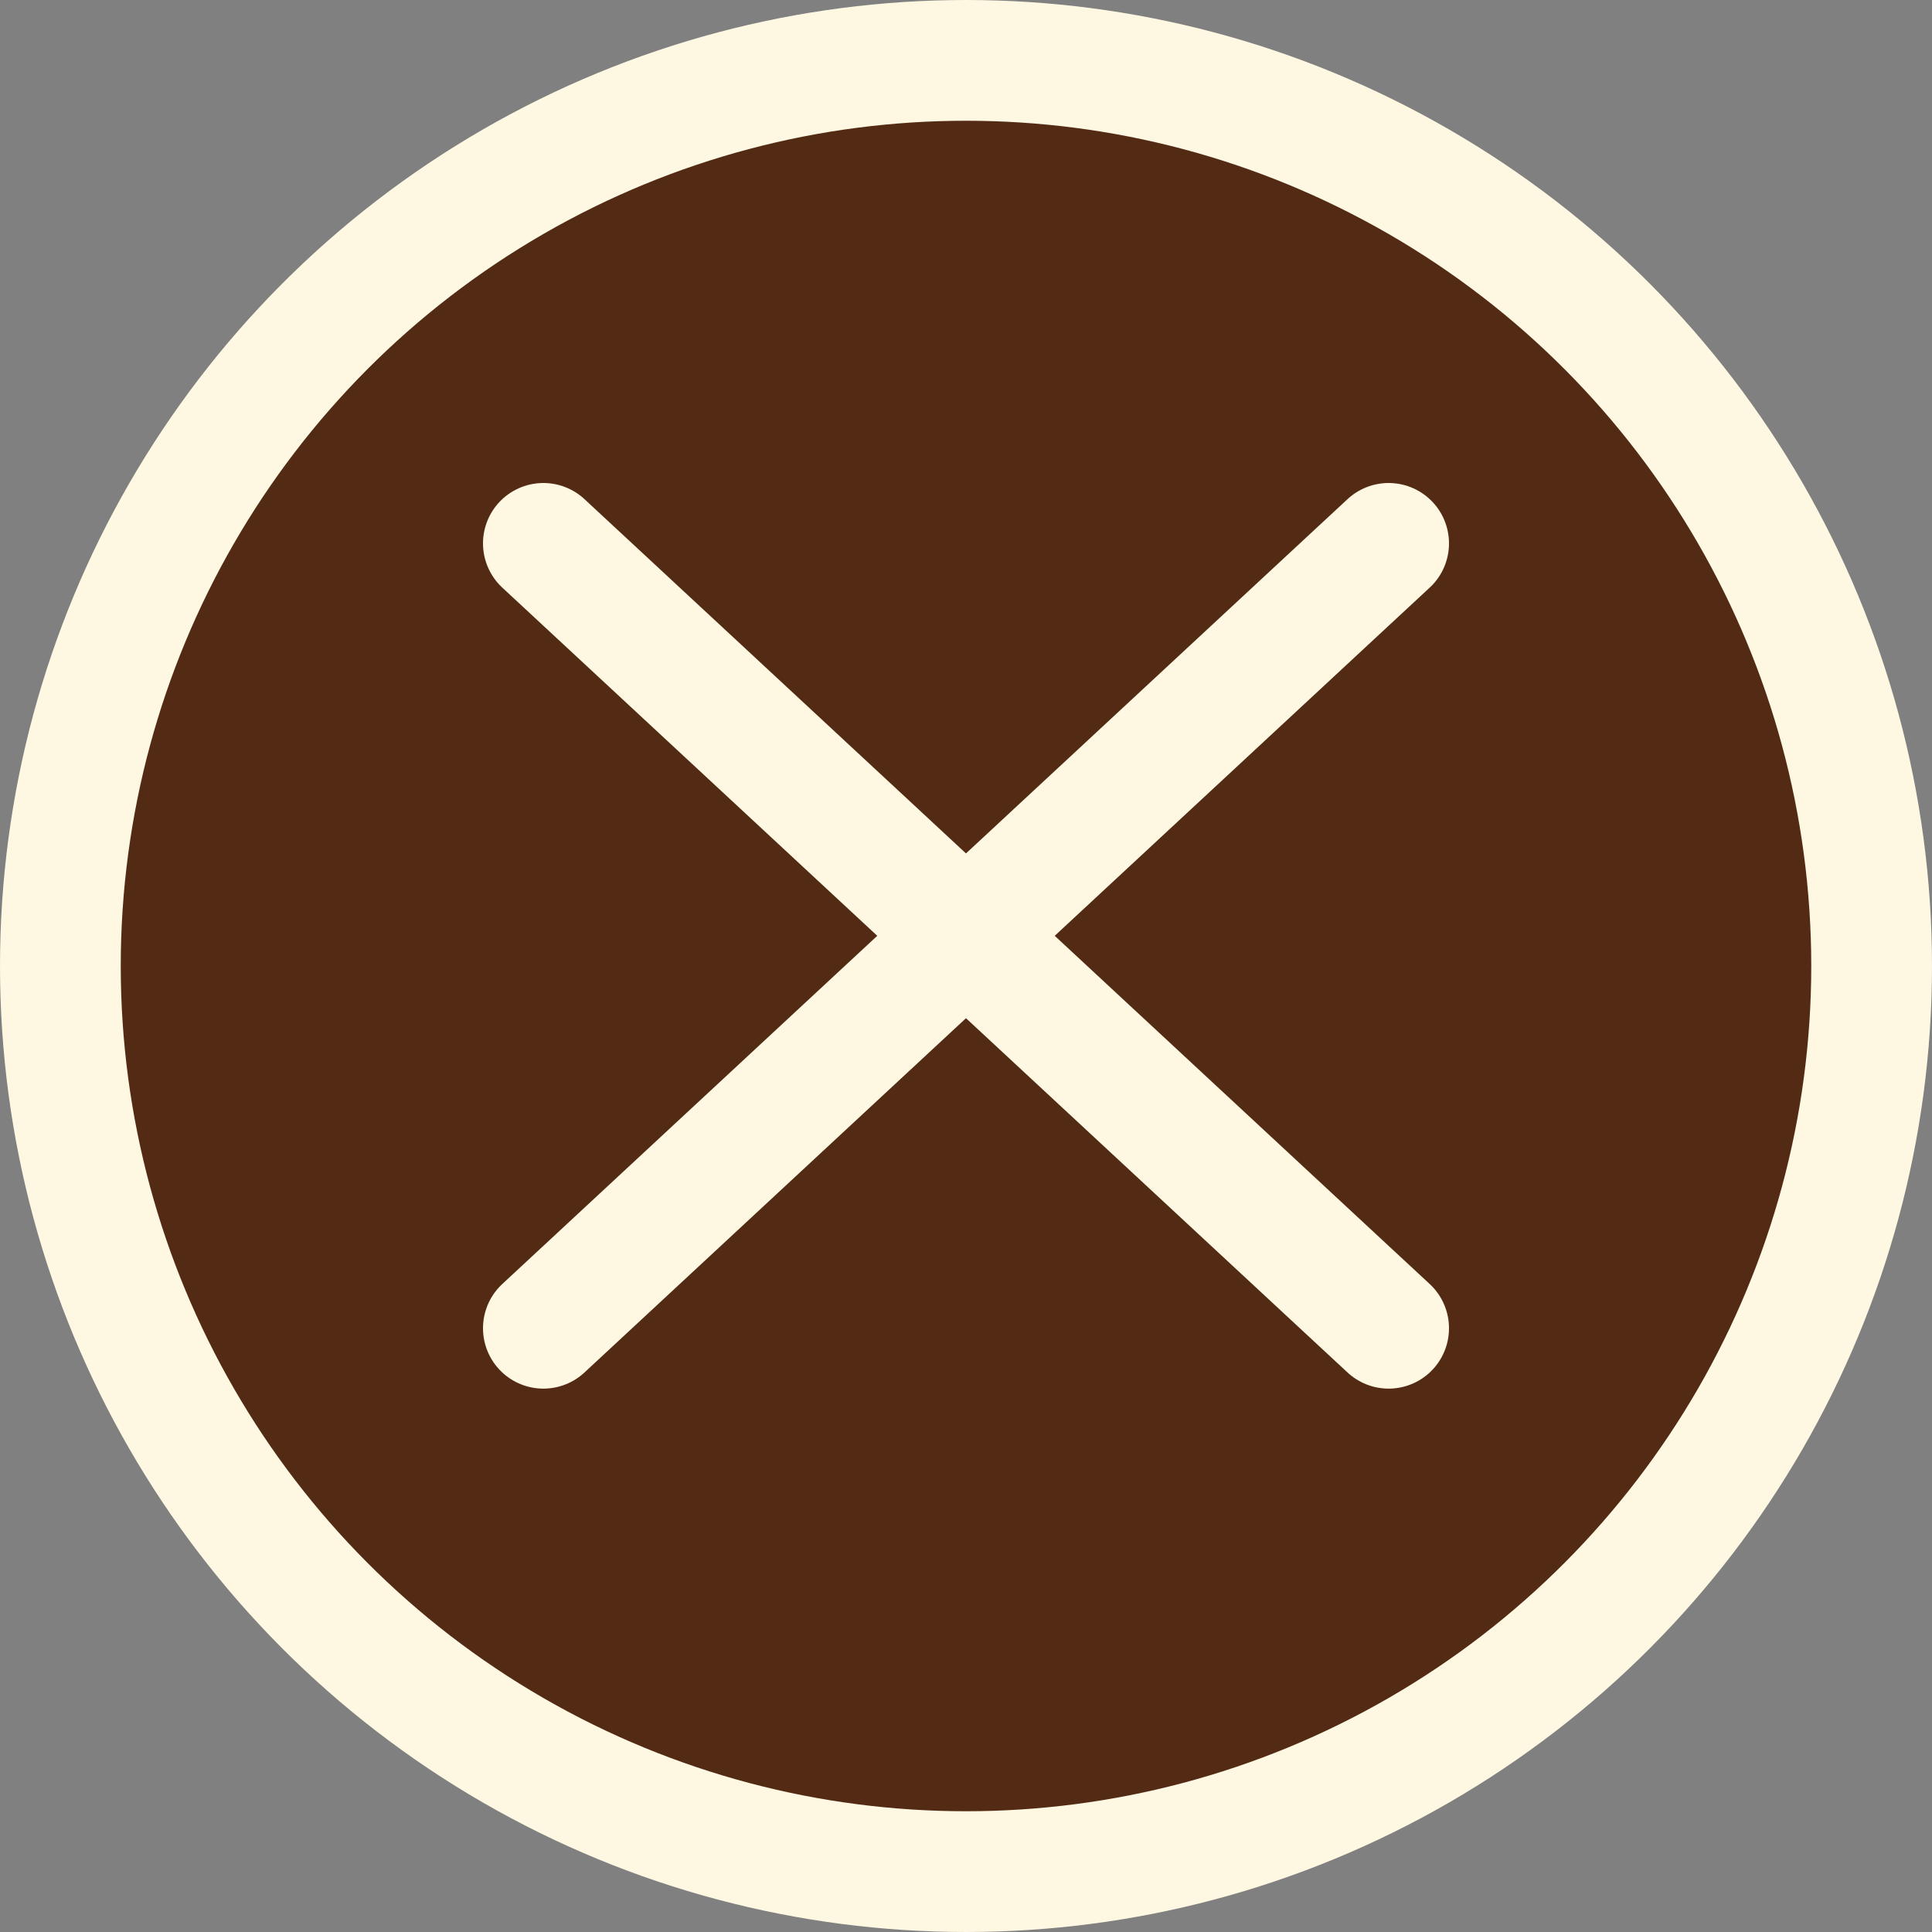 <svg width="32" height="32" viewBox="0 0 32 32" fill="none" xmlns="http://www.w3.org/2000/svg">
<rect x="0" y="0" width="32" height="32" fill="#808080" stroke="none"/>
<circle cx="16" cy="16" r="15" fill="#532A13" stroke="#FEF7E2" stroke-width="2"/>
<path d="M9 9L22.32 21.369L23 22" stroke="#FEF7E2" stroke-width="2" stroke-linecap="round"/>
<path d="M9 22L22.32 9.631L23 9" stroke="#FEF7E2" stroke-width="2" stroke-linecap="round"/>
</svg>

